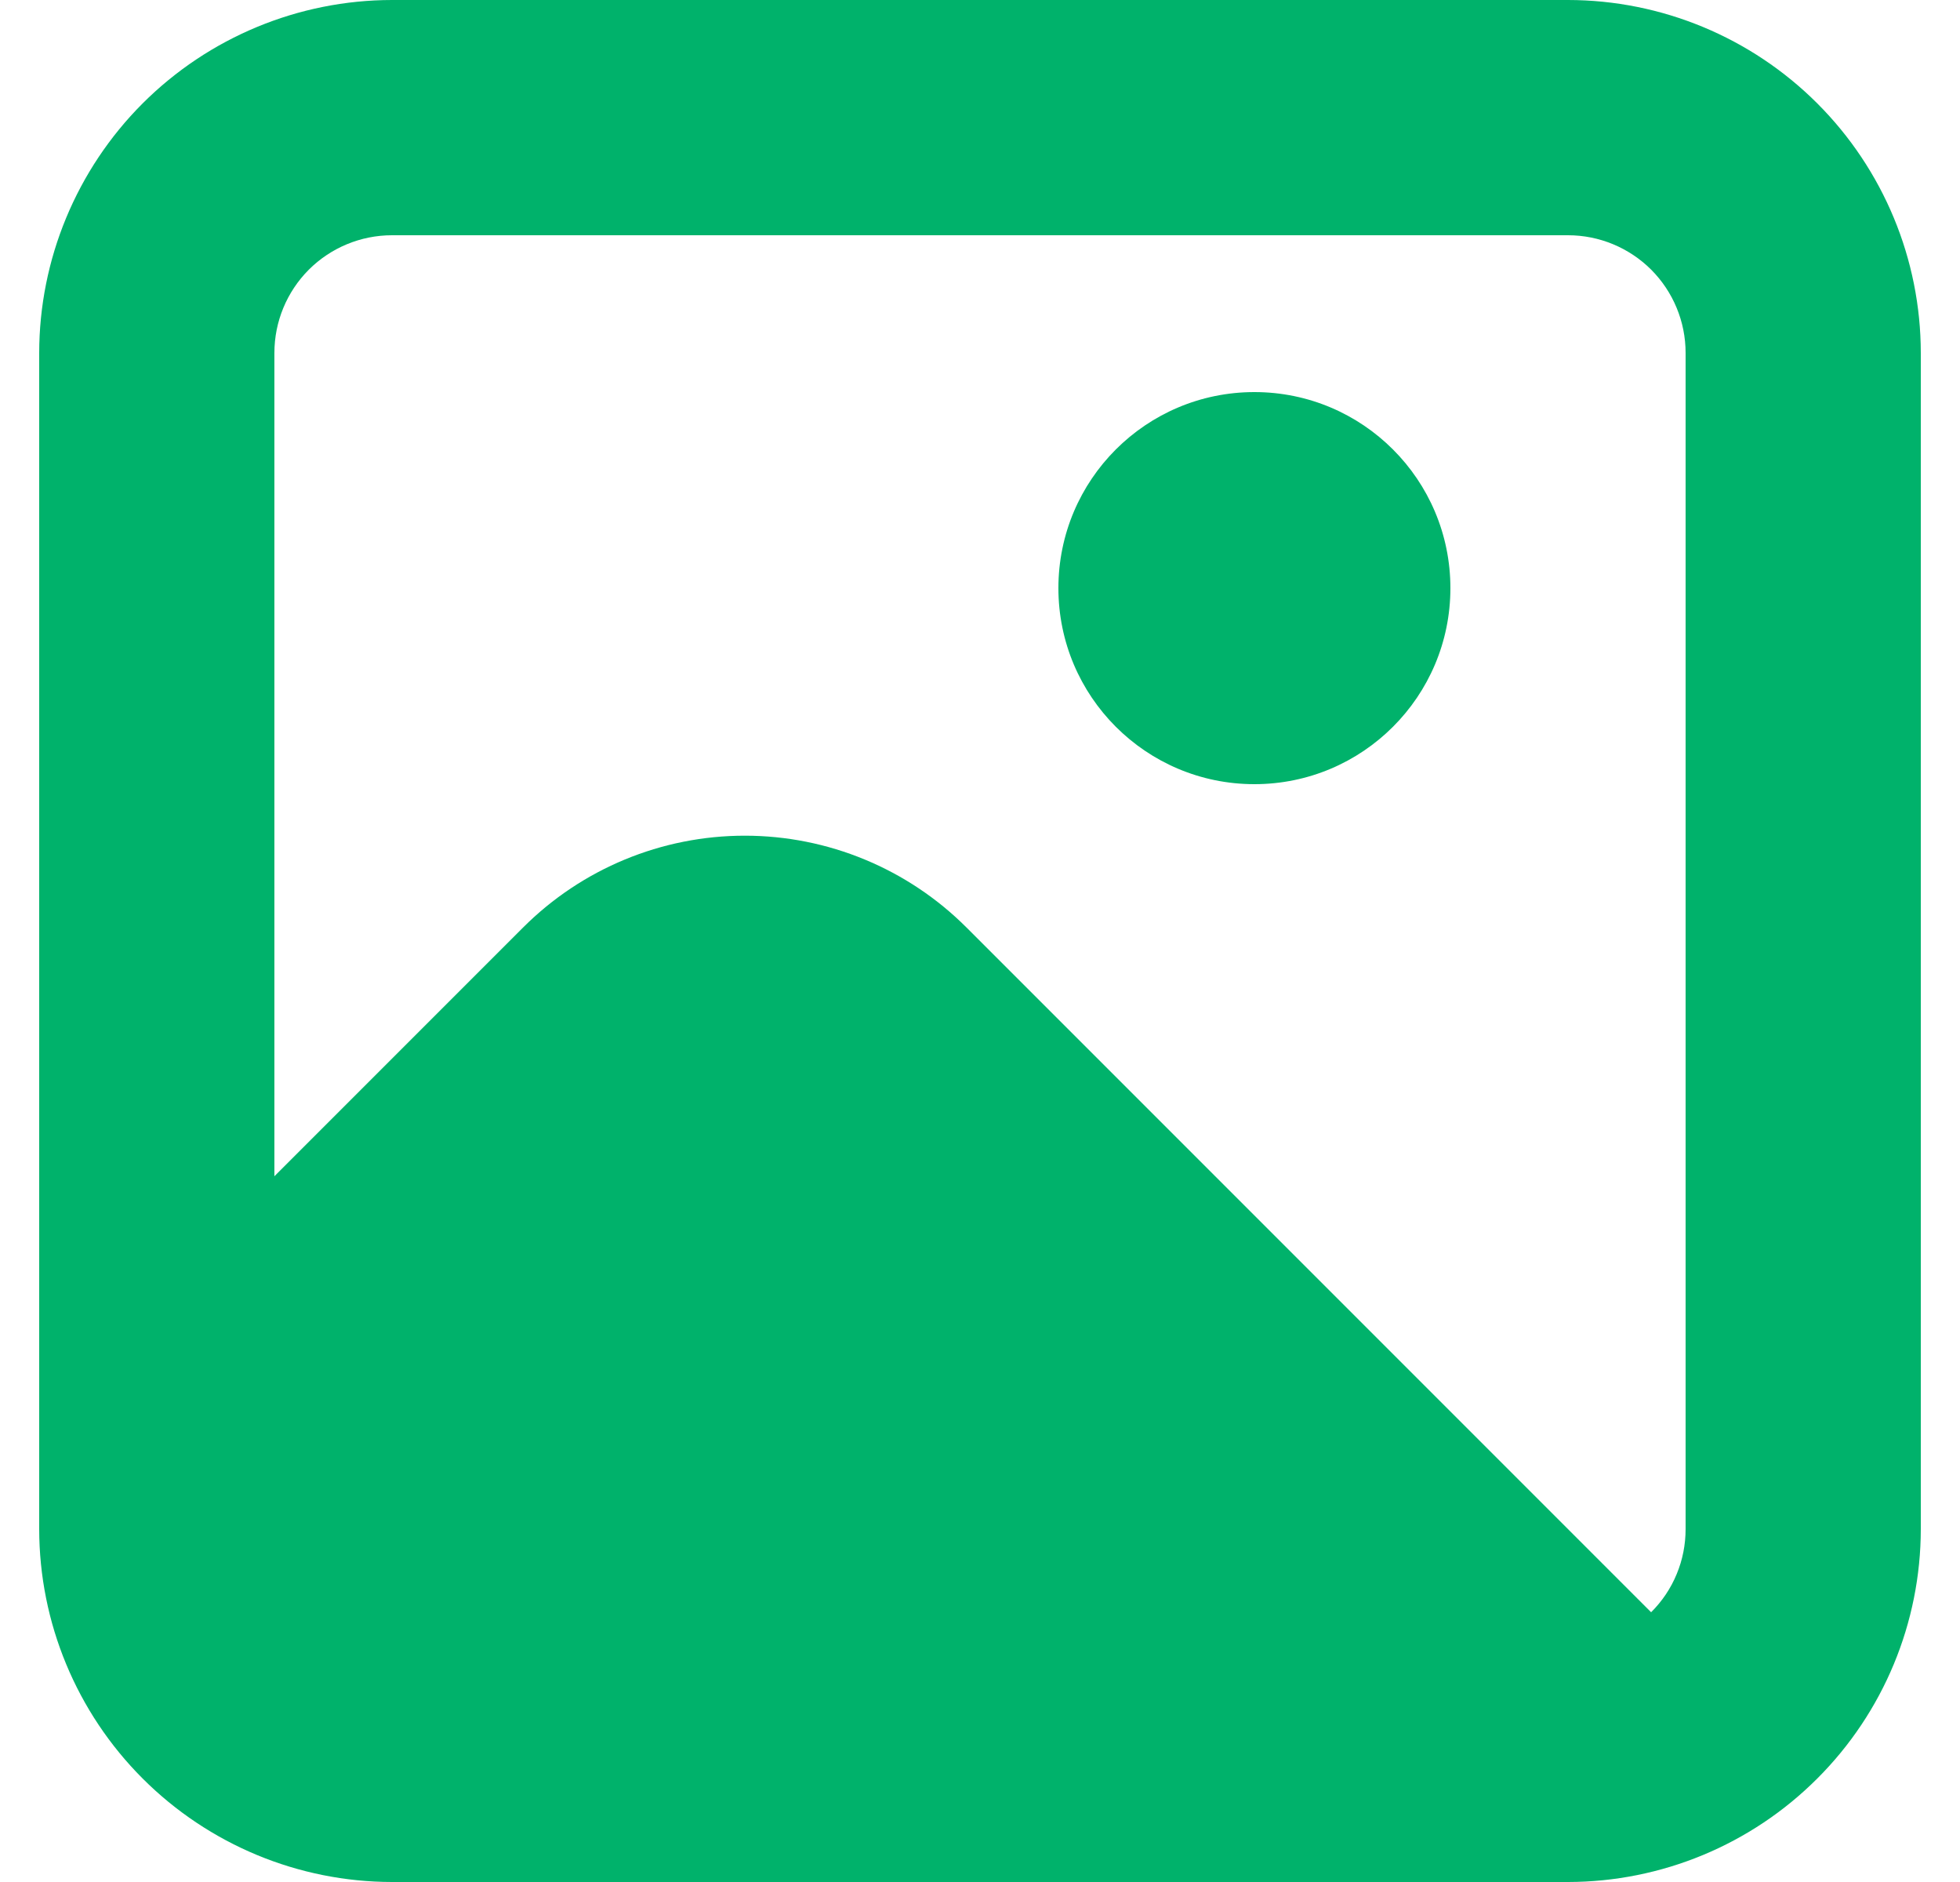 <svg width="25" height="24" viewBox="0 0 25 24" fill="none" xmlns="http://www.w3.org/2000/svg">
    <g clip-path="url(#clip0_2808_13240)">
    <path d="M20 0H5C3.807 0.001 2.663 0.476 1.819 1.319C0.976 2.163 0.501 3.307 0.5 4.5L0.5 19.5C0.501 20.693 0.976 21.837 1.819 22.68C2.663 23.524 3.807 23.999 5 24H20C21.193 23.999 22.337 23.524 23.18 22.68C24.024 21.837 24.499 20.693 24.5 19.5V4.5C24.499 3.307 24.024 2.163 23.18 1.319C22.337 0.476 21.193 0.001 20 0V0ZM5 3H20C20.398 3 20.779 3.158 21.061 3.439C21.342 3.721 21.5 4.102 21.5 4.5V19.5C21.5 19.697 21.462 19.892 21.386 20.074C21.311 20.256 21.2 20.421 21.06 20.56L12.328 11.828C11.578 11.078 10.561 10.657 9.5 10.657C8.439 10.657 7.422 11.078 6.672 11.828L3.5 15V4.5C3.5 4.102 3.658 3.721 3.939 3.439C4.221 3.158 4.602 3 5 3Z" fill="#00B26B"/>
    <path d="M16 10C17.381 10 18.5 8.881 18.5 7.5C18.5 6.119 17.381 5 16 5C14.619 5 13.5 6.119 13.5 7.5C13.5 8.881 14.619 10 16 10Z" fill="#00B26B"/>
    </g>
    <defs>
    <clipPath id="clip0_2808_13240">
    <rect width="24" height="24" fill="white" transform="translate(0.5)"/>
    </clipPath>
    </defs>
    </svg>
    